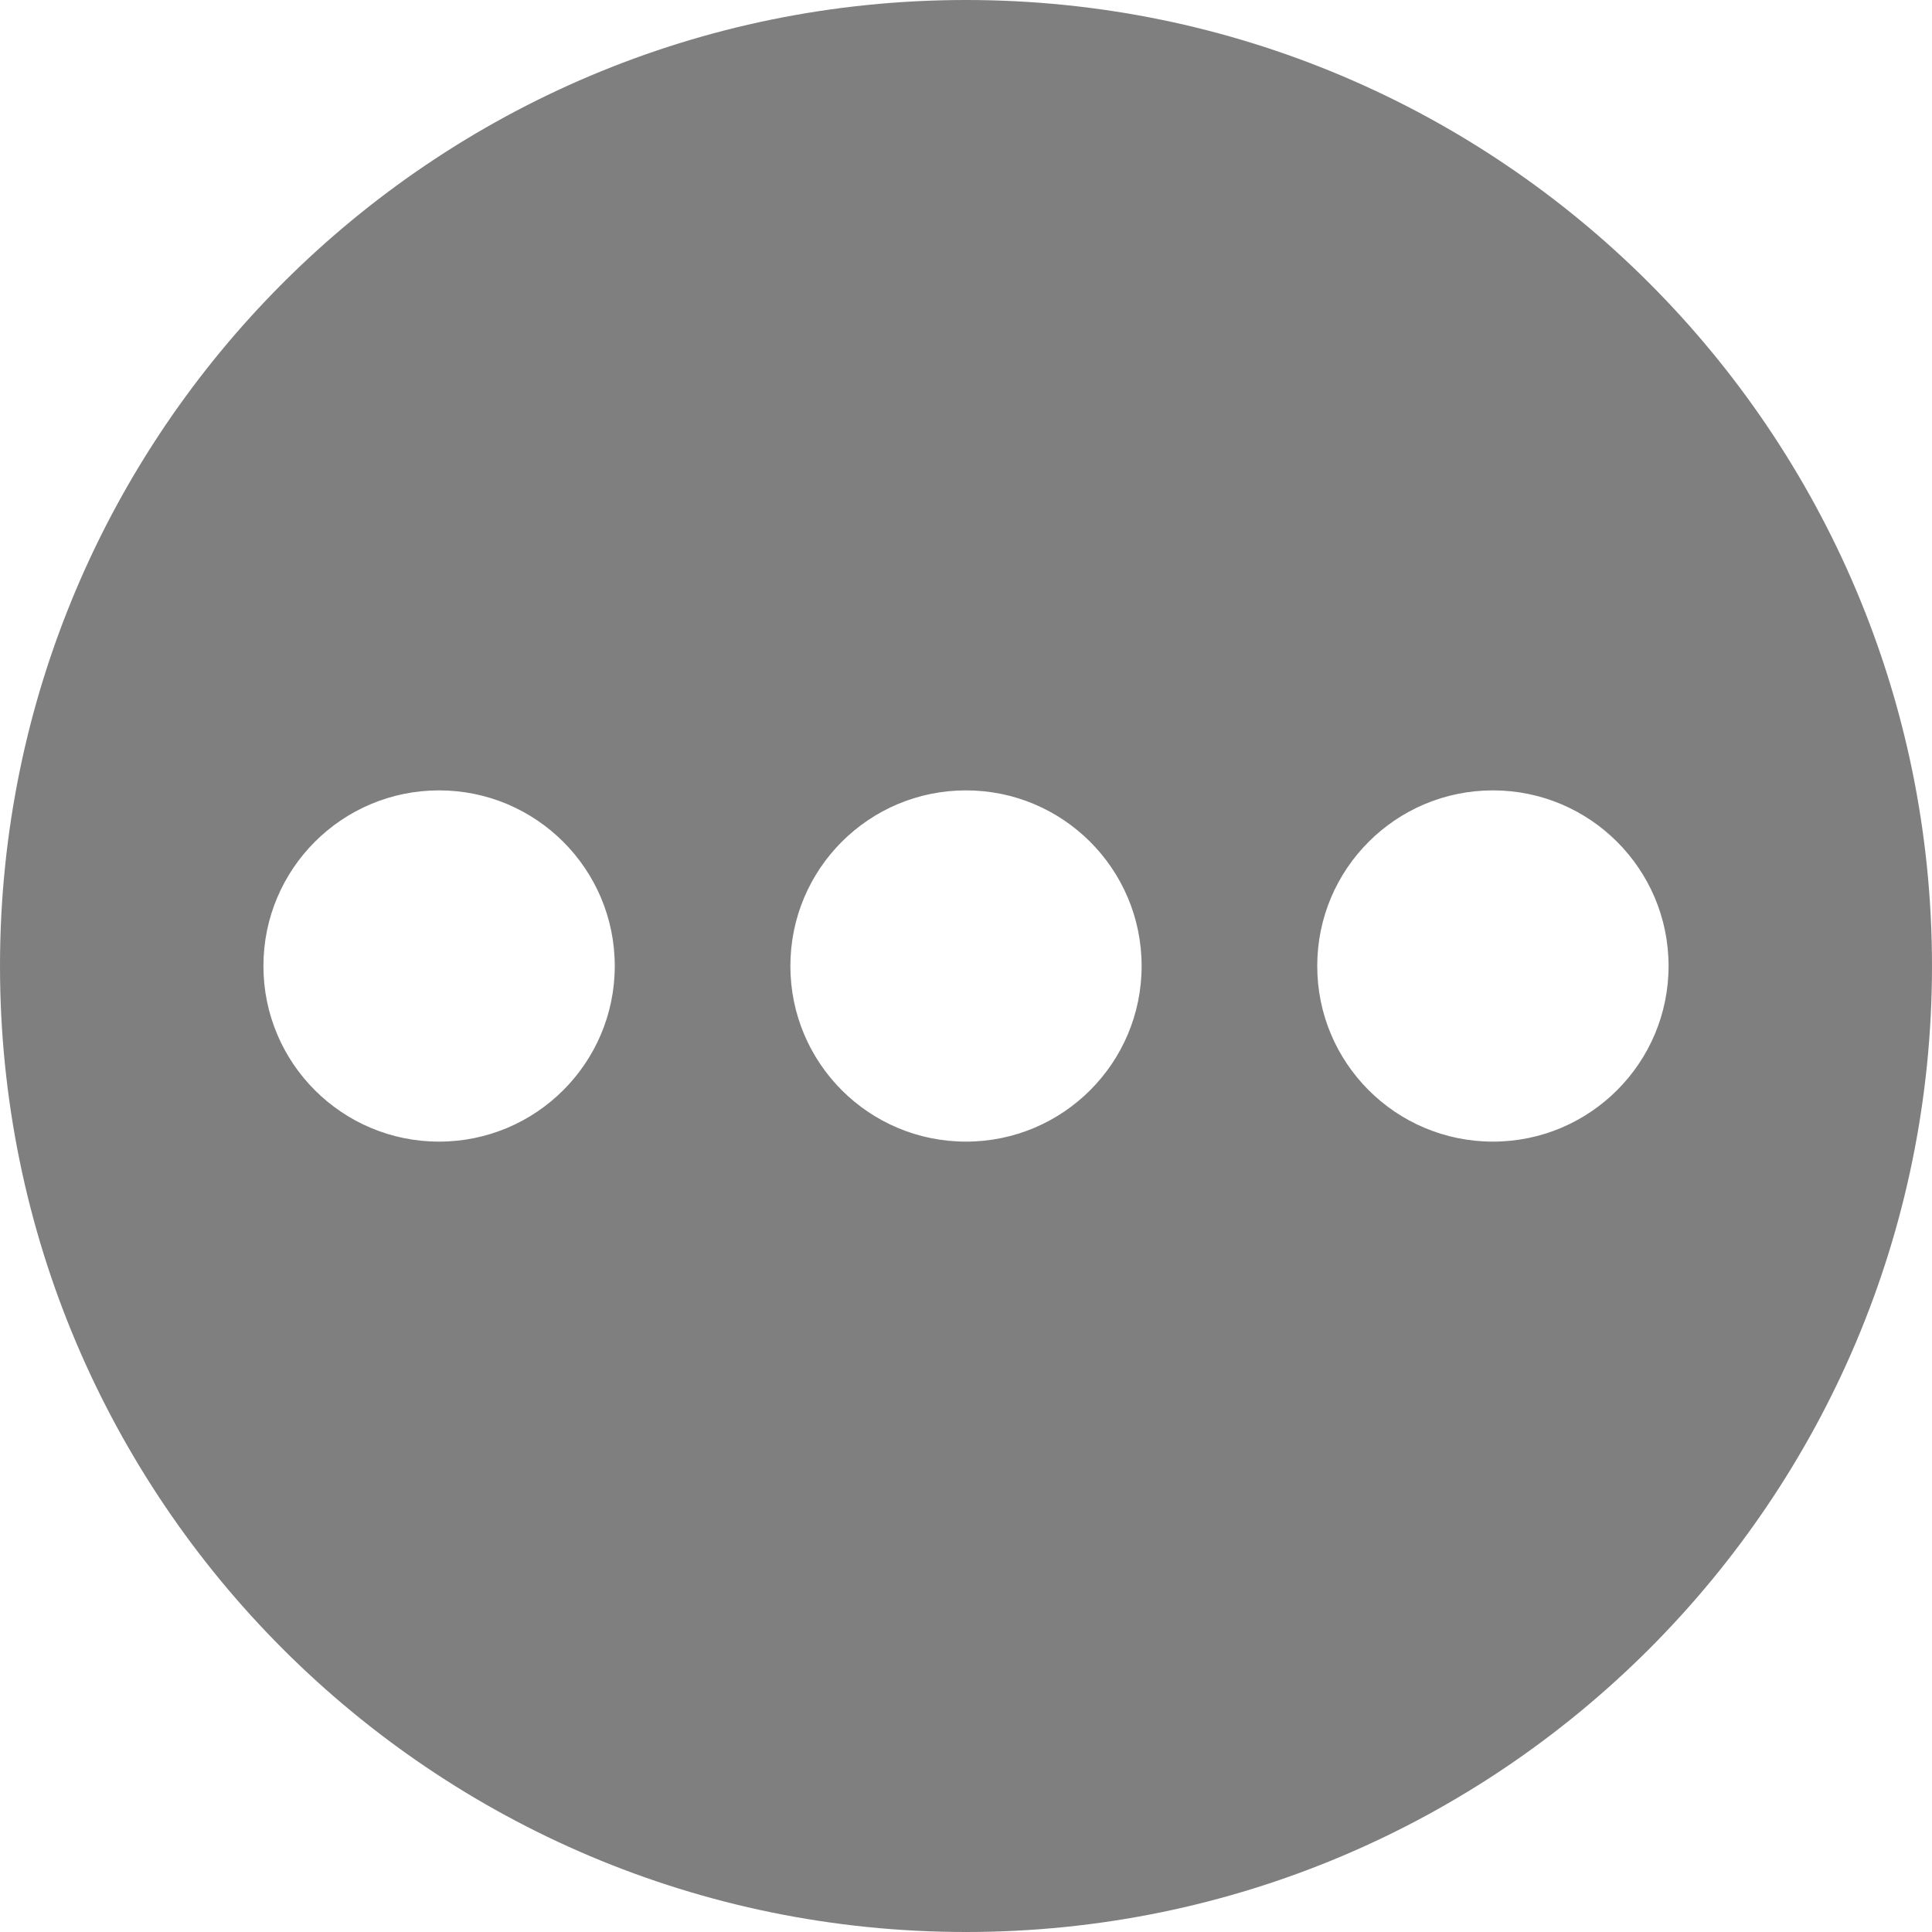 ﻿<?xml version="1.0" encoding="utf-8"?>
<svg version="1.1" xmlns:xlink="http://www.w3.org/1999/xlink" width="20px" height="20px" xmlns="http://www.w3.org/2000/svg">
  <g transform="matrix(1 0 0 1 -2754 -1845 )">
    <path d="M 10 20  C 15.523 20  20 15.523  20 10  C 20 4.477  15.523 0  10 0  C 4.477 0  0 4.477  0 10  C 0 15.523  4.477 20  10 20  Z M 13.636 10  C 13.636 8.995  14.45 8.182  15.455 8.182  C 16.458 8.182  17.273 8.996  17.273 10  C 17.273 11.004  16.458 11.818  15.455 11.818  C 14.45 11.818  13.636 11.005  13.636 10  Z M 6.364 10  C 6.364 11.004  5.549 11.818  4.545 11.818  C 3.541 11.818  2.727 11.005  2.727 10  C 2.727 8.995  3.541 8.182  4.545 8.182  C 5.549 8.182  6.364 8.996  6.364 10  Z M 10 11.818  C 8.995 11.818  8.182 11.005  8.182 10  C 8.182 8.995  8.995 8.182  10 8.182  C 11.004 8.182  11.818 8.996  11.818 10  C 11.818 11.004  11.004 11.818  10 11.818  Z " fill-rule="nonzero" fill="#7f7f7f" stroke="none" transform="matrix(1 0 0 1 2754 1845 )" />
  </g>
</svg>